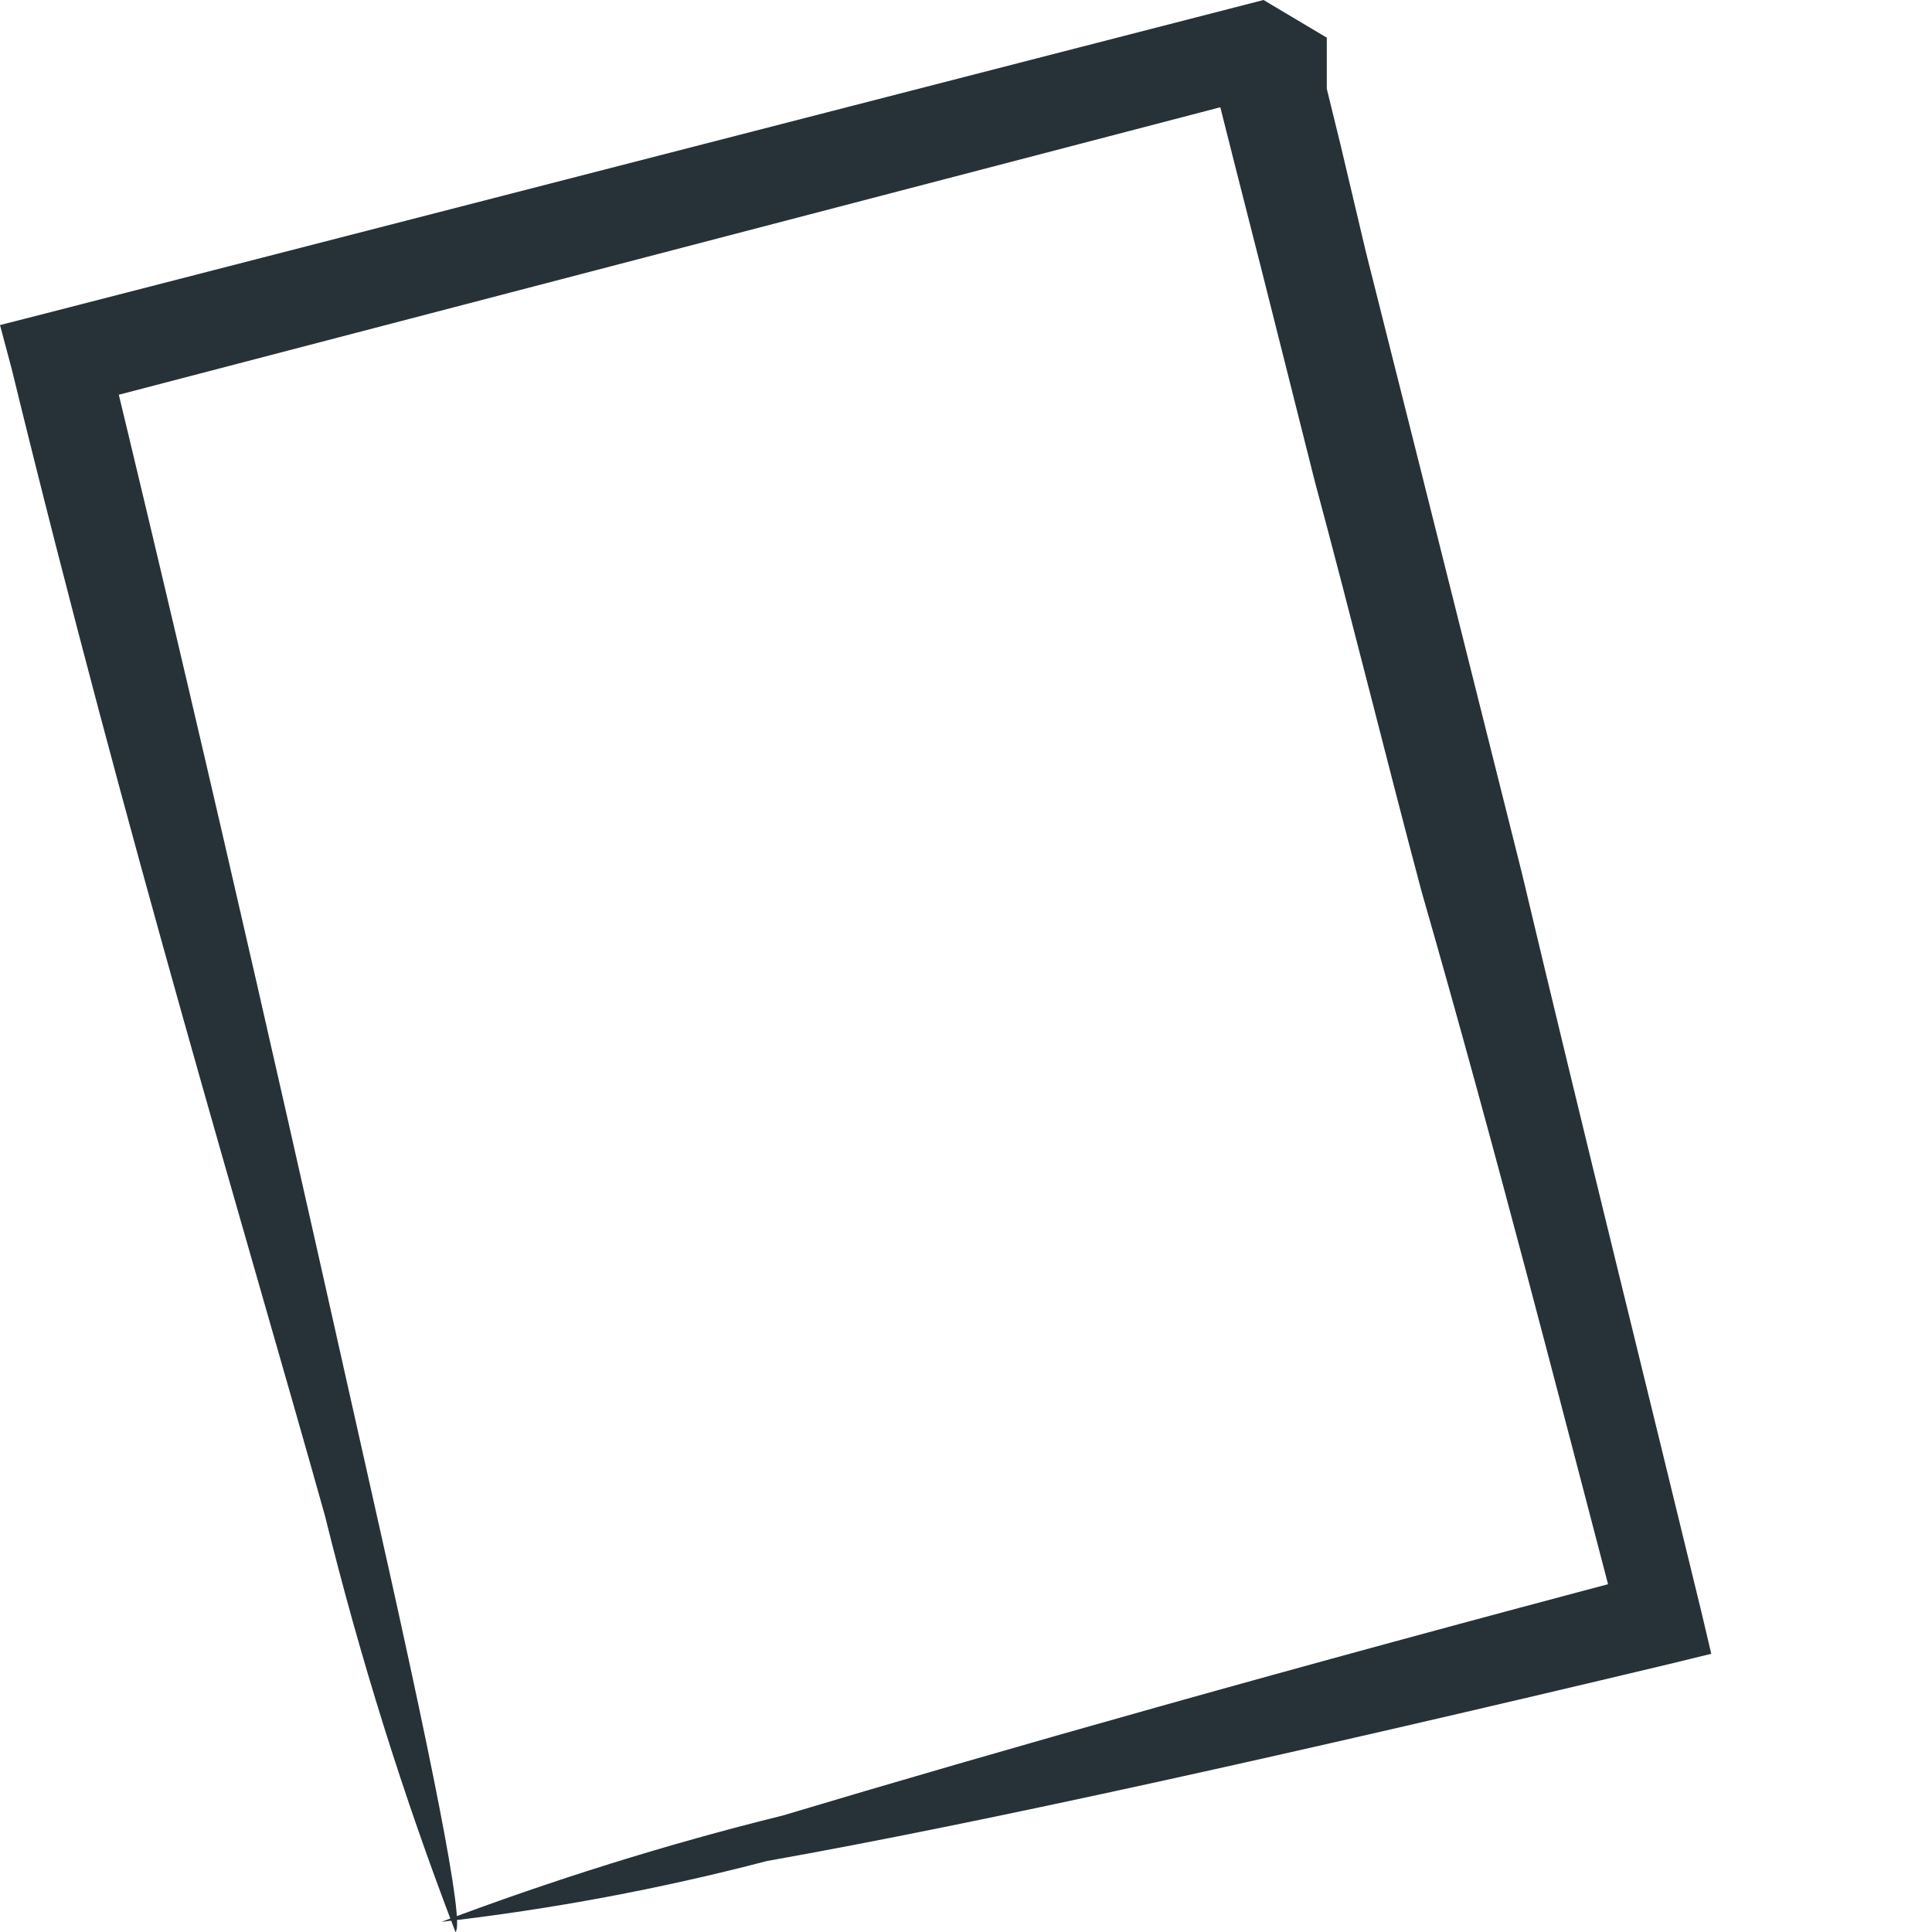 <svg width="4" height="4" viewBox="0 0 4 4" fill="none" xmlns="http://www.w3.org/2000/svg">
<path d="M0.943 4C0.835 3.719 0.745 3.431 0.673 3.139C0.514 2.571 0.265 1.751 0.024 0.763L0 0.673L0.094 0.649L2.616 0L2.747 0.078V0.102V0.131V0.184L2.775 0.298L2.828 0.522L2.939 0.963L3.151 1.808C3.281 2.355 3.408 2.865 3.522 3.335L3.543 3.424L3.457 3.445C2.673 3.632 2.028 3.775 1.588 3.853C1.366 3.911 1.141 3.953 0.914 3.979C1.145 3.892 1.381 3.818 1.62 3.759C2.057 3.628 2.673 3.453 3.416 3.257L3.351 3.363C3.228 2.894 3.098 2.384 2.943 1.845C2.869 1.567 2.8 1.286 2.722 0.996L2.612 0.559L2.555 0.335L2.526 0.22V0.163V0.135V0.114C2.412 0.045 2.686 0.204 2.657 0.188L0.155 0.841L0.224 0.726C0.453 1.673 0.633 2.482 0.763 3.061C0.894 3.641 0.963 3.983 0.943 4Z" fill="#263238"/>
</svg>
